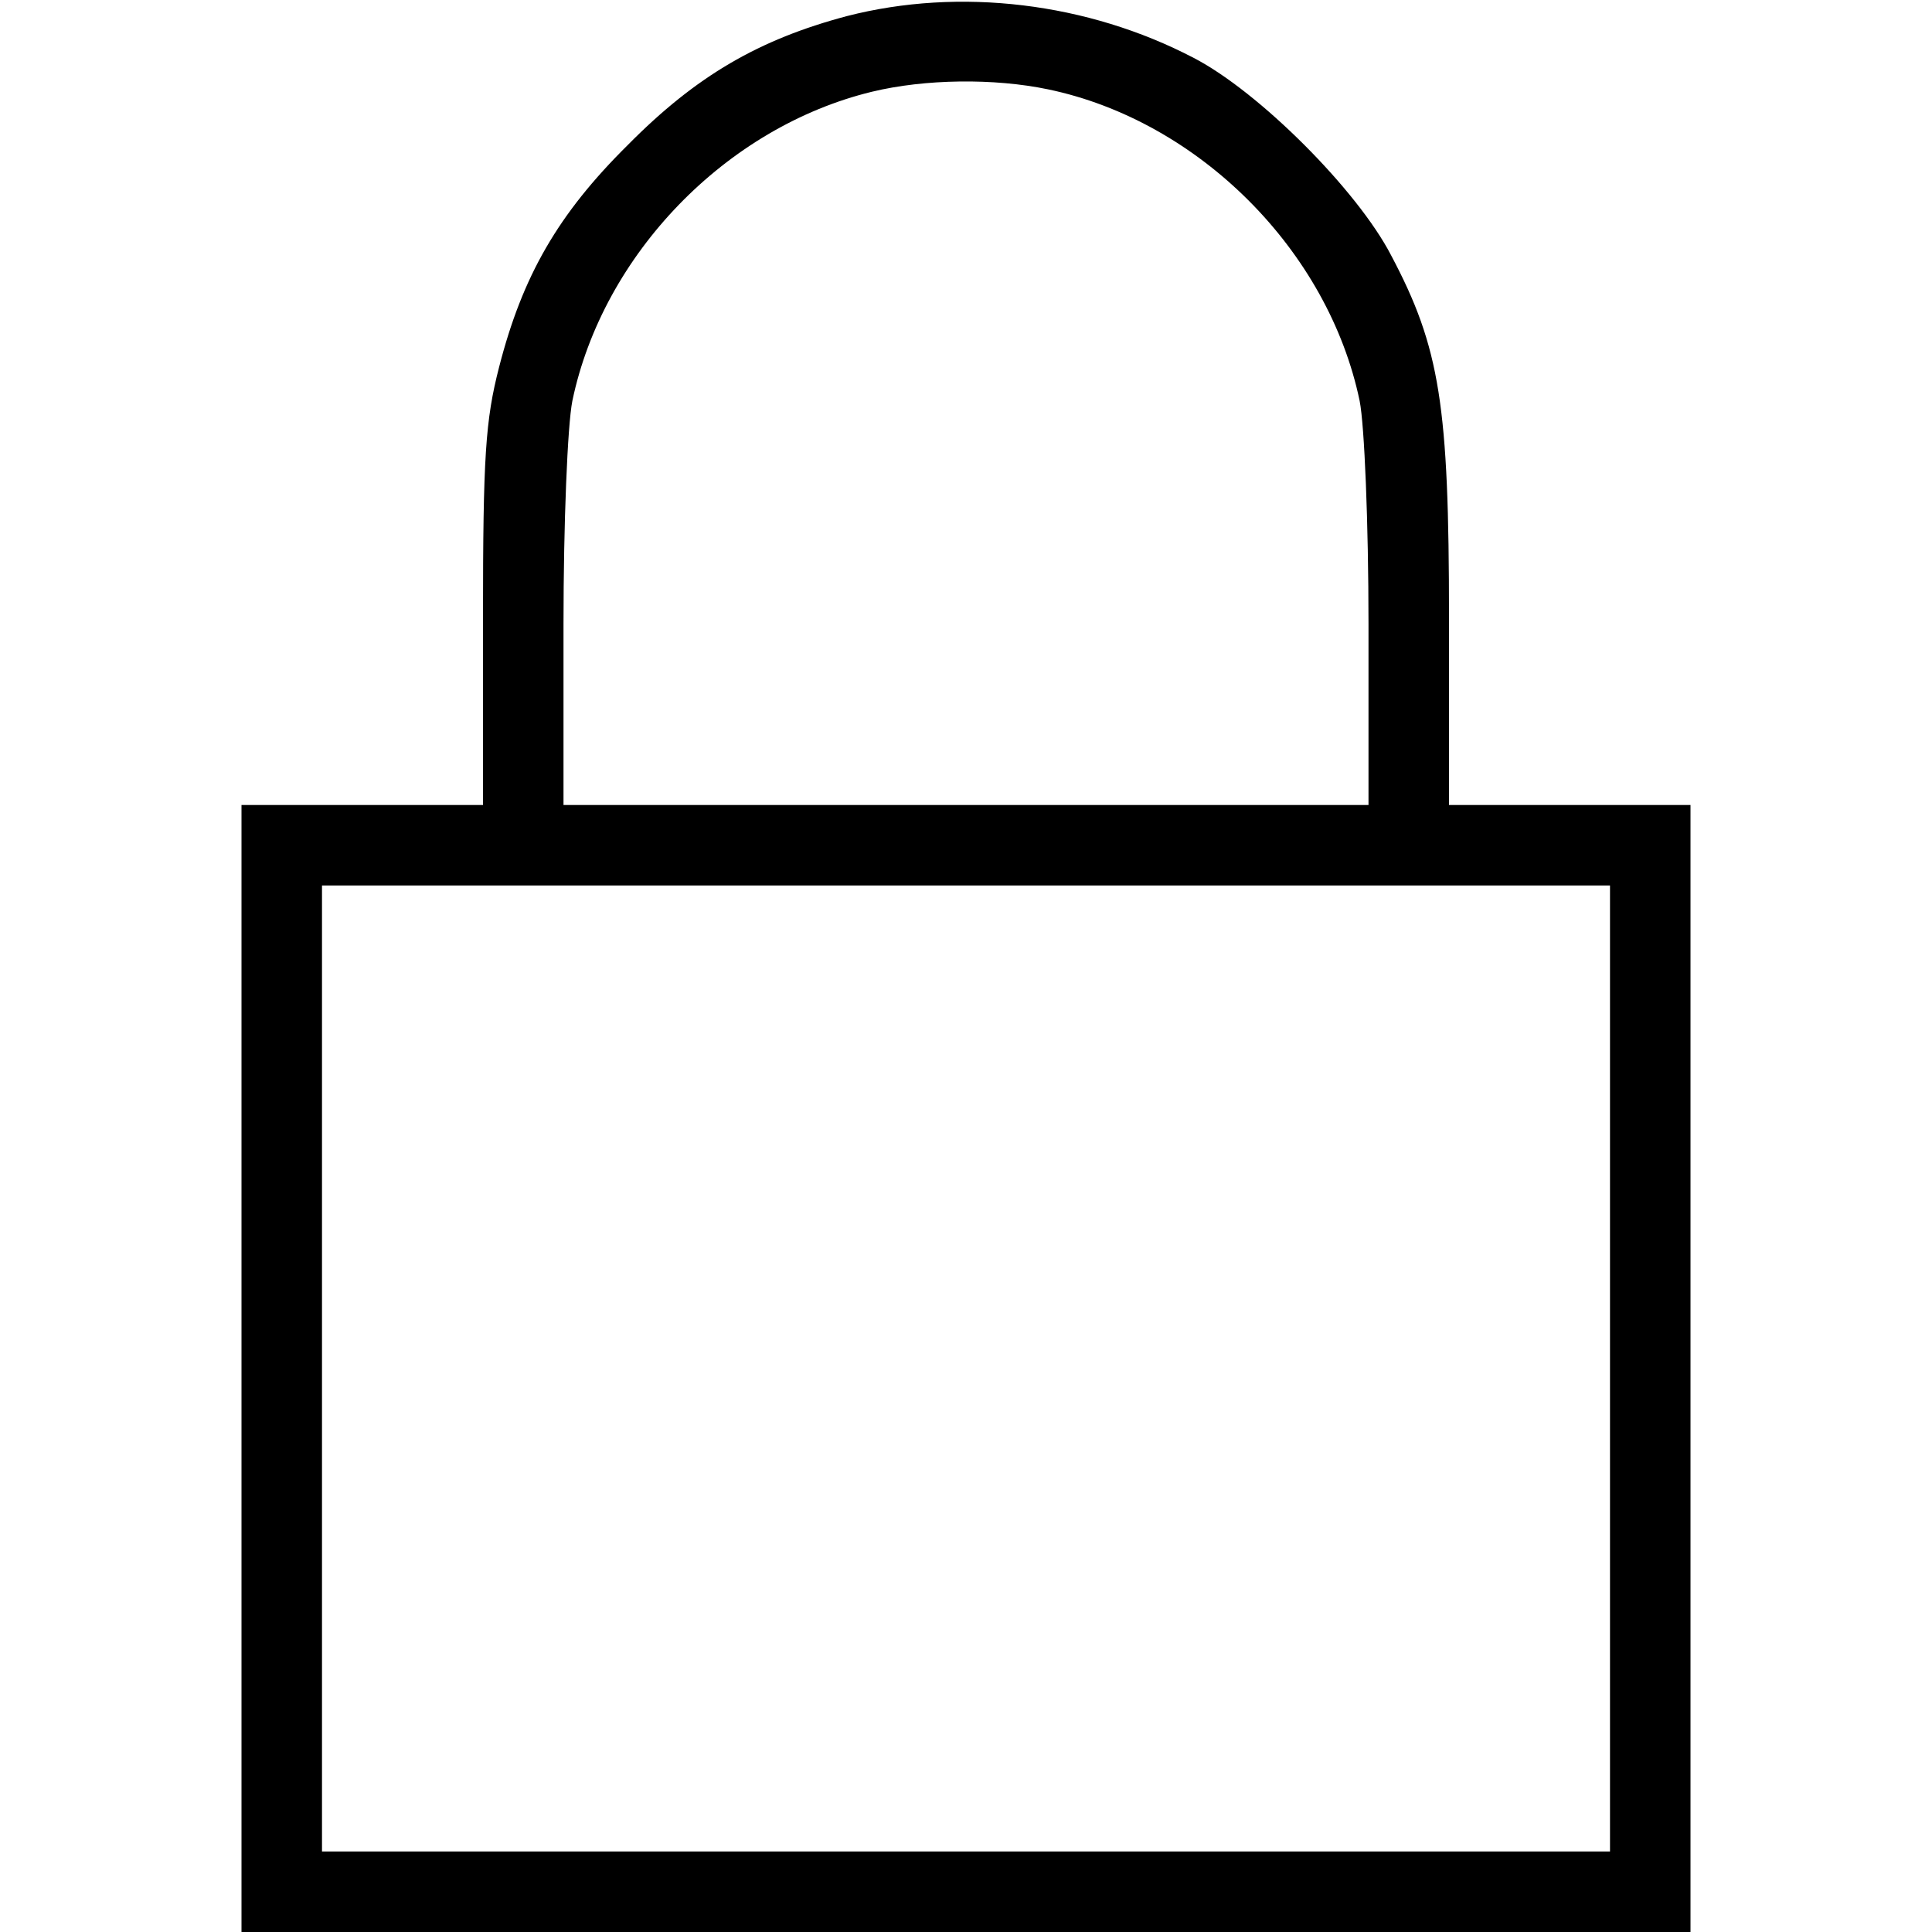 <?xml version="1.0" standalone="no"?>
<!DOCTYPE svg PUBLIC "-//W3C//DTD SVG 20010904//EN"
 "http://www.w3.org/TR/2001/REC-SVG-20010904/DTD/svg10.dtd">
<svg version="1.0" xmlns="http://www.w3.org/2000/svg"
 width="240pt" height="240pt" viewBox="0 0 240 240"
 preserveAspectRatio="xMidYMid meet">

<g transform="translate(0,240) scale(0.1,-0.1)"
fill="#000000" stroke="none">
<path d="M1052 2380 c-109 -29 -187 -74 -272 -160 -87 -86 -131 -163 -160
-276 -17 -66 -20 -111 -20 -311 l0 -233 -150 0 -150 0 0 -700 0 -700 900 0
900 0 0 700 0 700 -150 0 -150 0 0 233 c0 263 -11 335 -72 450 -42 81 -164
203 -245 245 -132 69 -291 88 -431 52z m250 -91 c187 -39 348 -200 387 -387 6
-30 11 -152 11 -277 l0 -225 -500 0 -500 0 0 225 c0 125 5 247 11 277 38 182
191 340 372 384 66 16 152 17 219 3z m698 -1589 l0 -600 -800 0 -800 0 0 600
0 600 800 0 800 0 0 -600z"/>
</g>
</svg>
